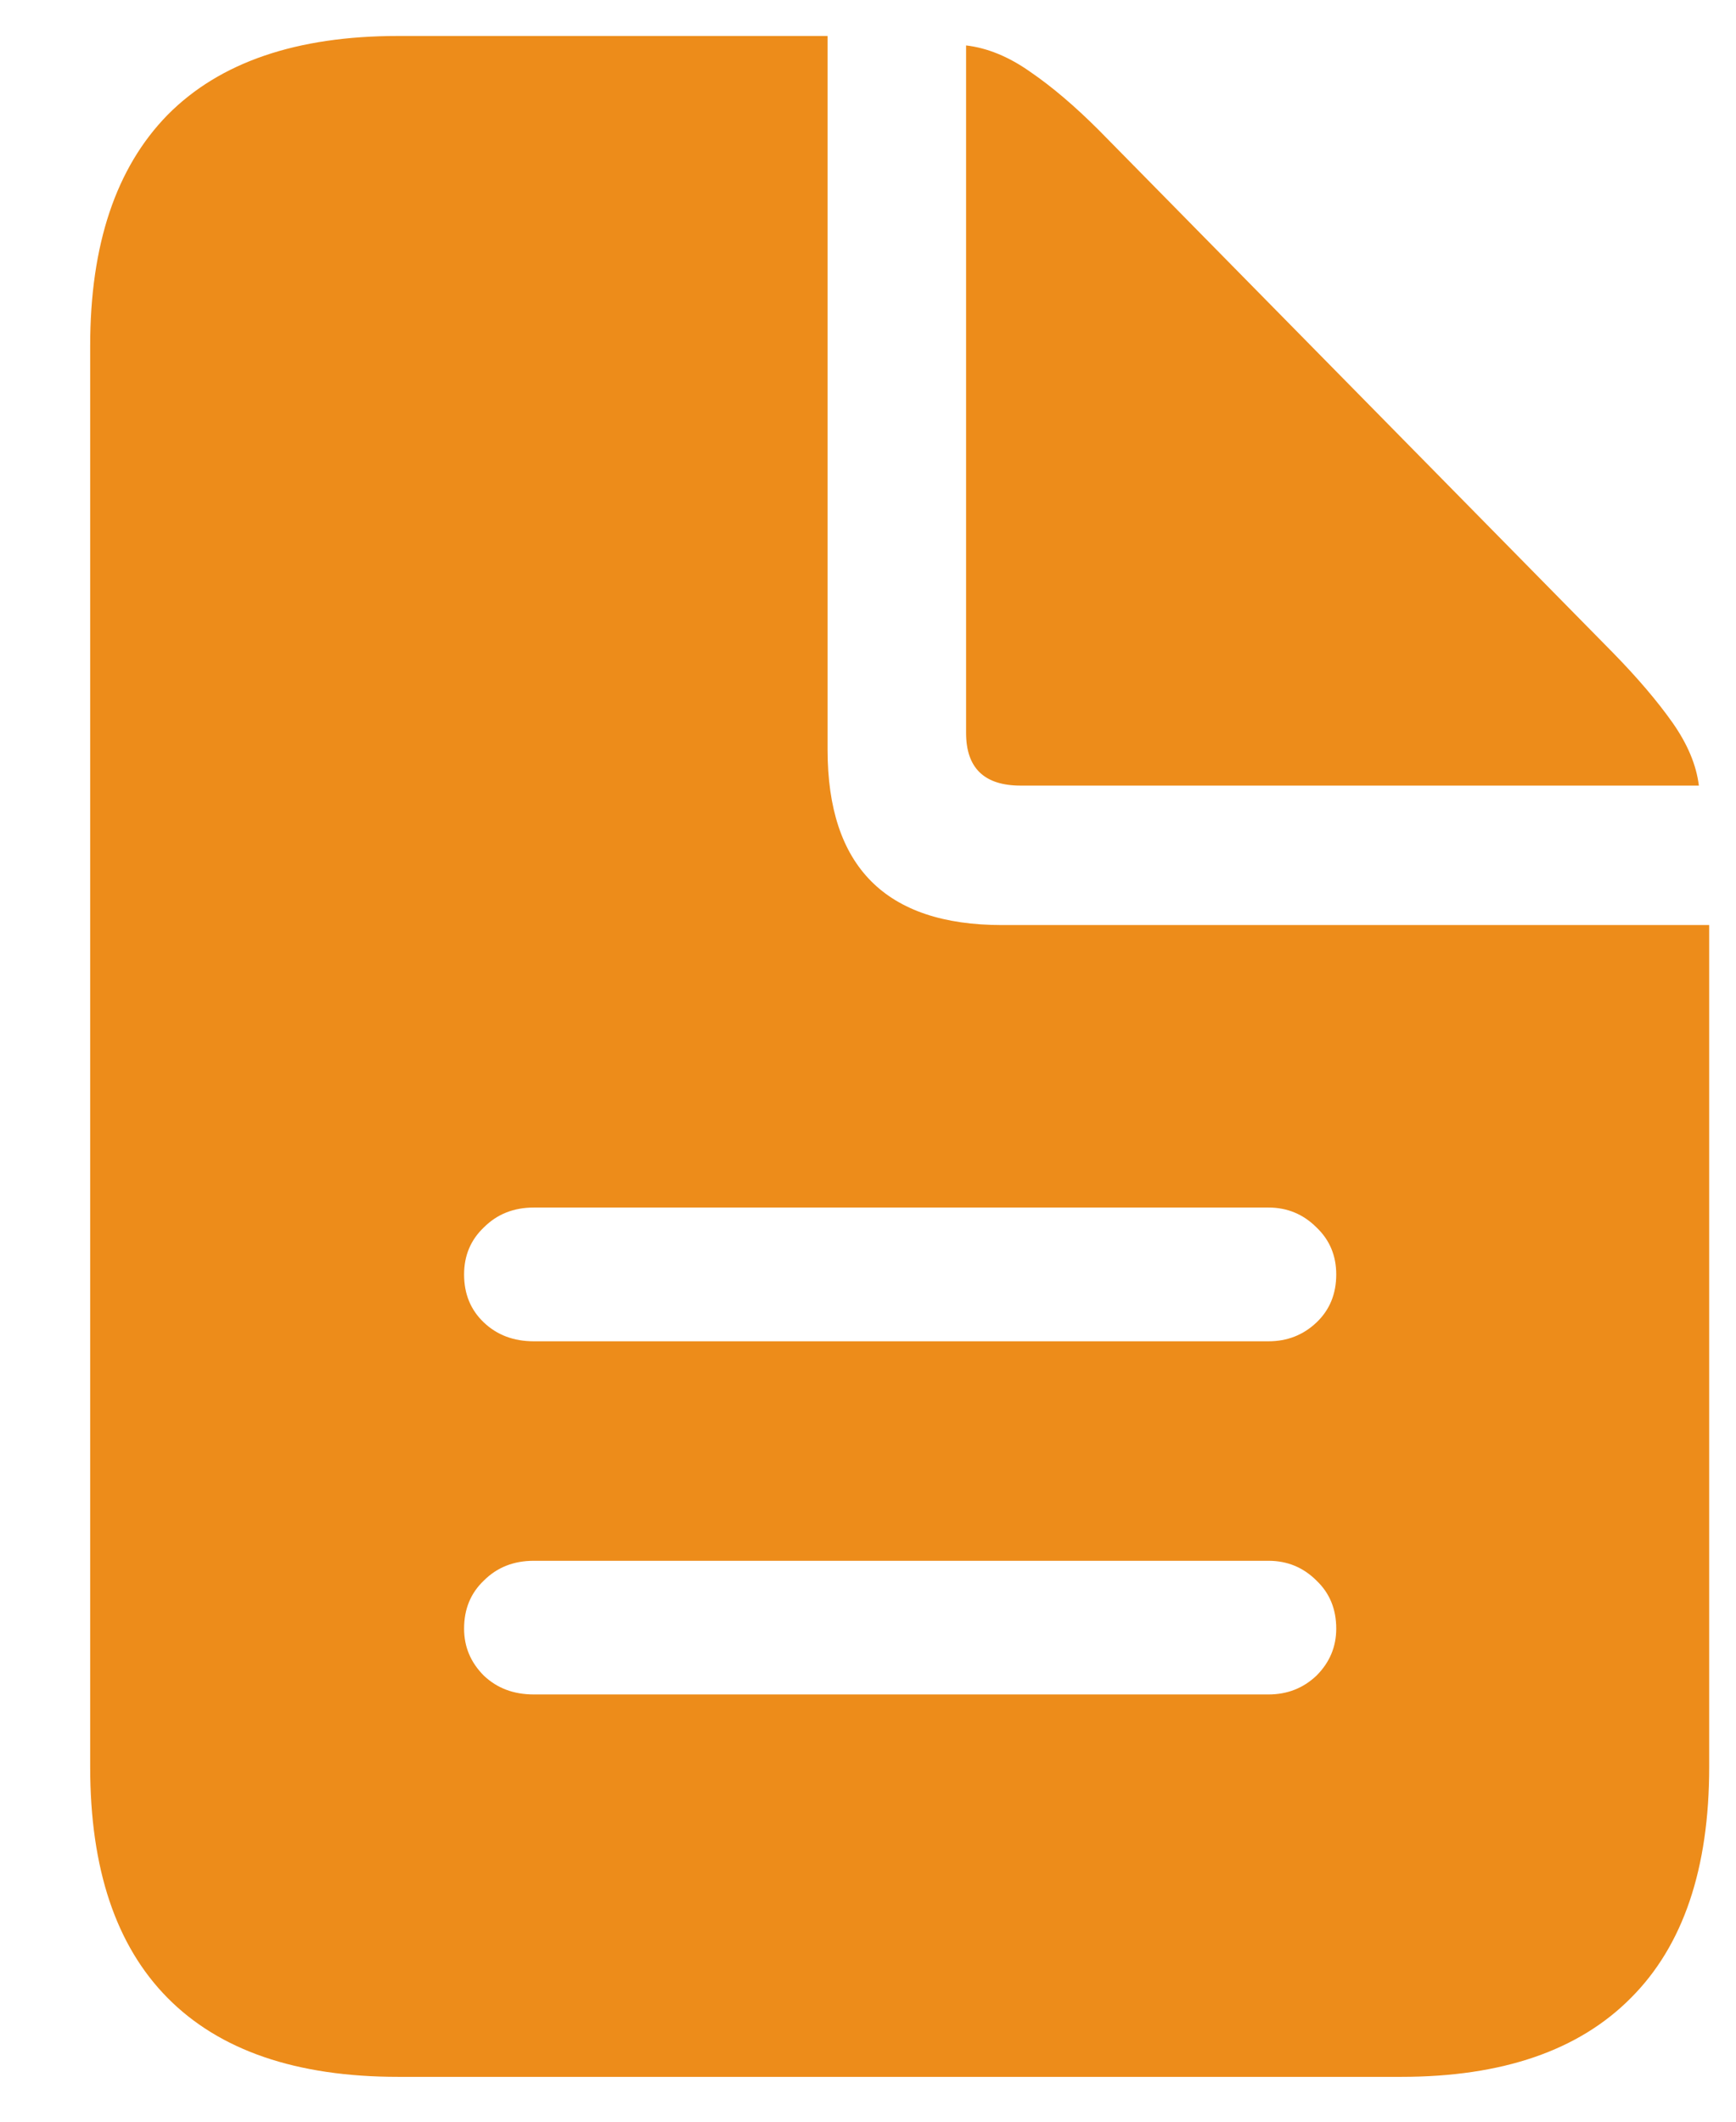 <svg width="18" height="22" viewBox="0 0 18 22" fill="none" xmlns="http://www.w3.org/2000/svg">
<path d="M5.535 17.57H13.152C13.347 17.57 13.513 17.505 13.65 17.375C13.787 17.238 13.855 17.076 13.855 16.887C13.855 16.685 13.787 16.519 13.65 16.389C13.513 16.252 13.347 16.184 13.152 16.184H5.535C5.326 16.184 5.154 16.252 5.017 16.389C4.88 16.519 4.812 16.685 4.812 16.887C4.812 17.076 4.88 17.238 5.017 17.375C5.154 17.505 5.326 17.57 5.535 17.57ZM5.535 13.908H13.152C13.347 13.908 13.513 13.843 13.65 13.713C13.787 13.583 13.855 13.417 13.855 13.215C13.855 13.02 13.787 12.857 13.65 12.727C13.513 12.59 13.347 12.521 13.152 12.521H5.535C5.326 12.521 5.154 12.59 5.017 12.727C4.88 12.857 4.812 13.02 4.812 13.215C4.812 13.417 4.88 13.583 5.017 13.713C5.154 13.843 5.326 13.908 5.535 13.908ZM4.128 21.535C3.074 21.535 2.276 21.262 1.736 20.715C1.202 20.174 0.935 19.377 0.935 18.322V3.586C0.935 2.538 1.202 1.74 1.736 1.193C2.276 0.646 3.074 0.373 4.128 0.373H8.581V7.775C8.581 8.986 9.184 9.592 10.388 9.592H17.722V18.322C17.722 19.377 17.452 20.174 16.912 20.715C16.371 21.262 15.577 21.535 14.529 21.535H4.128ZM10.583 8.146C10.206 8.146 10.017 7.964 10.017 7.6V0.471C10.238 0.497 10.46 0.588 10.681 0.744C10.909 0.9 11.146 1.102 11.394 1.35L16.726 6.77C16.98 7.03 17.185 7.271 17.341 7.492C17.497 7.714 17.589 7.932 17.615 8.146H10.583Z" fill="#ED8C1A"/>
</svg>
